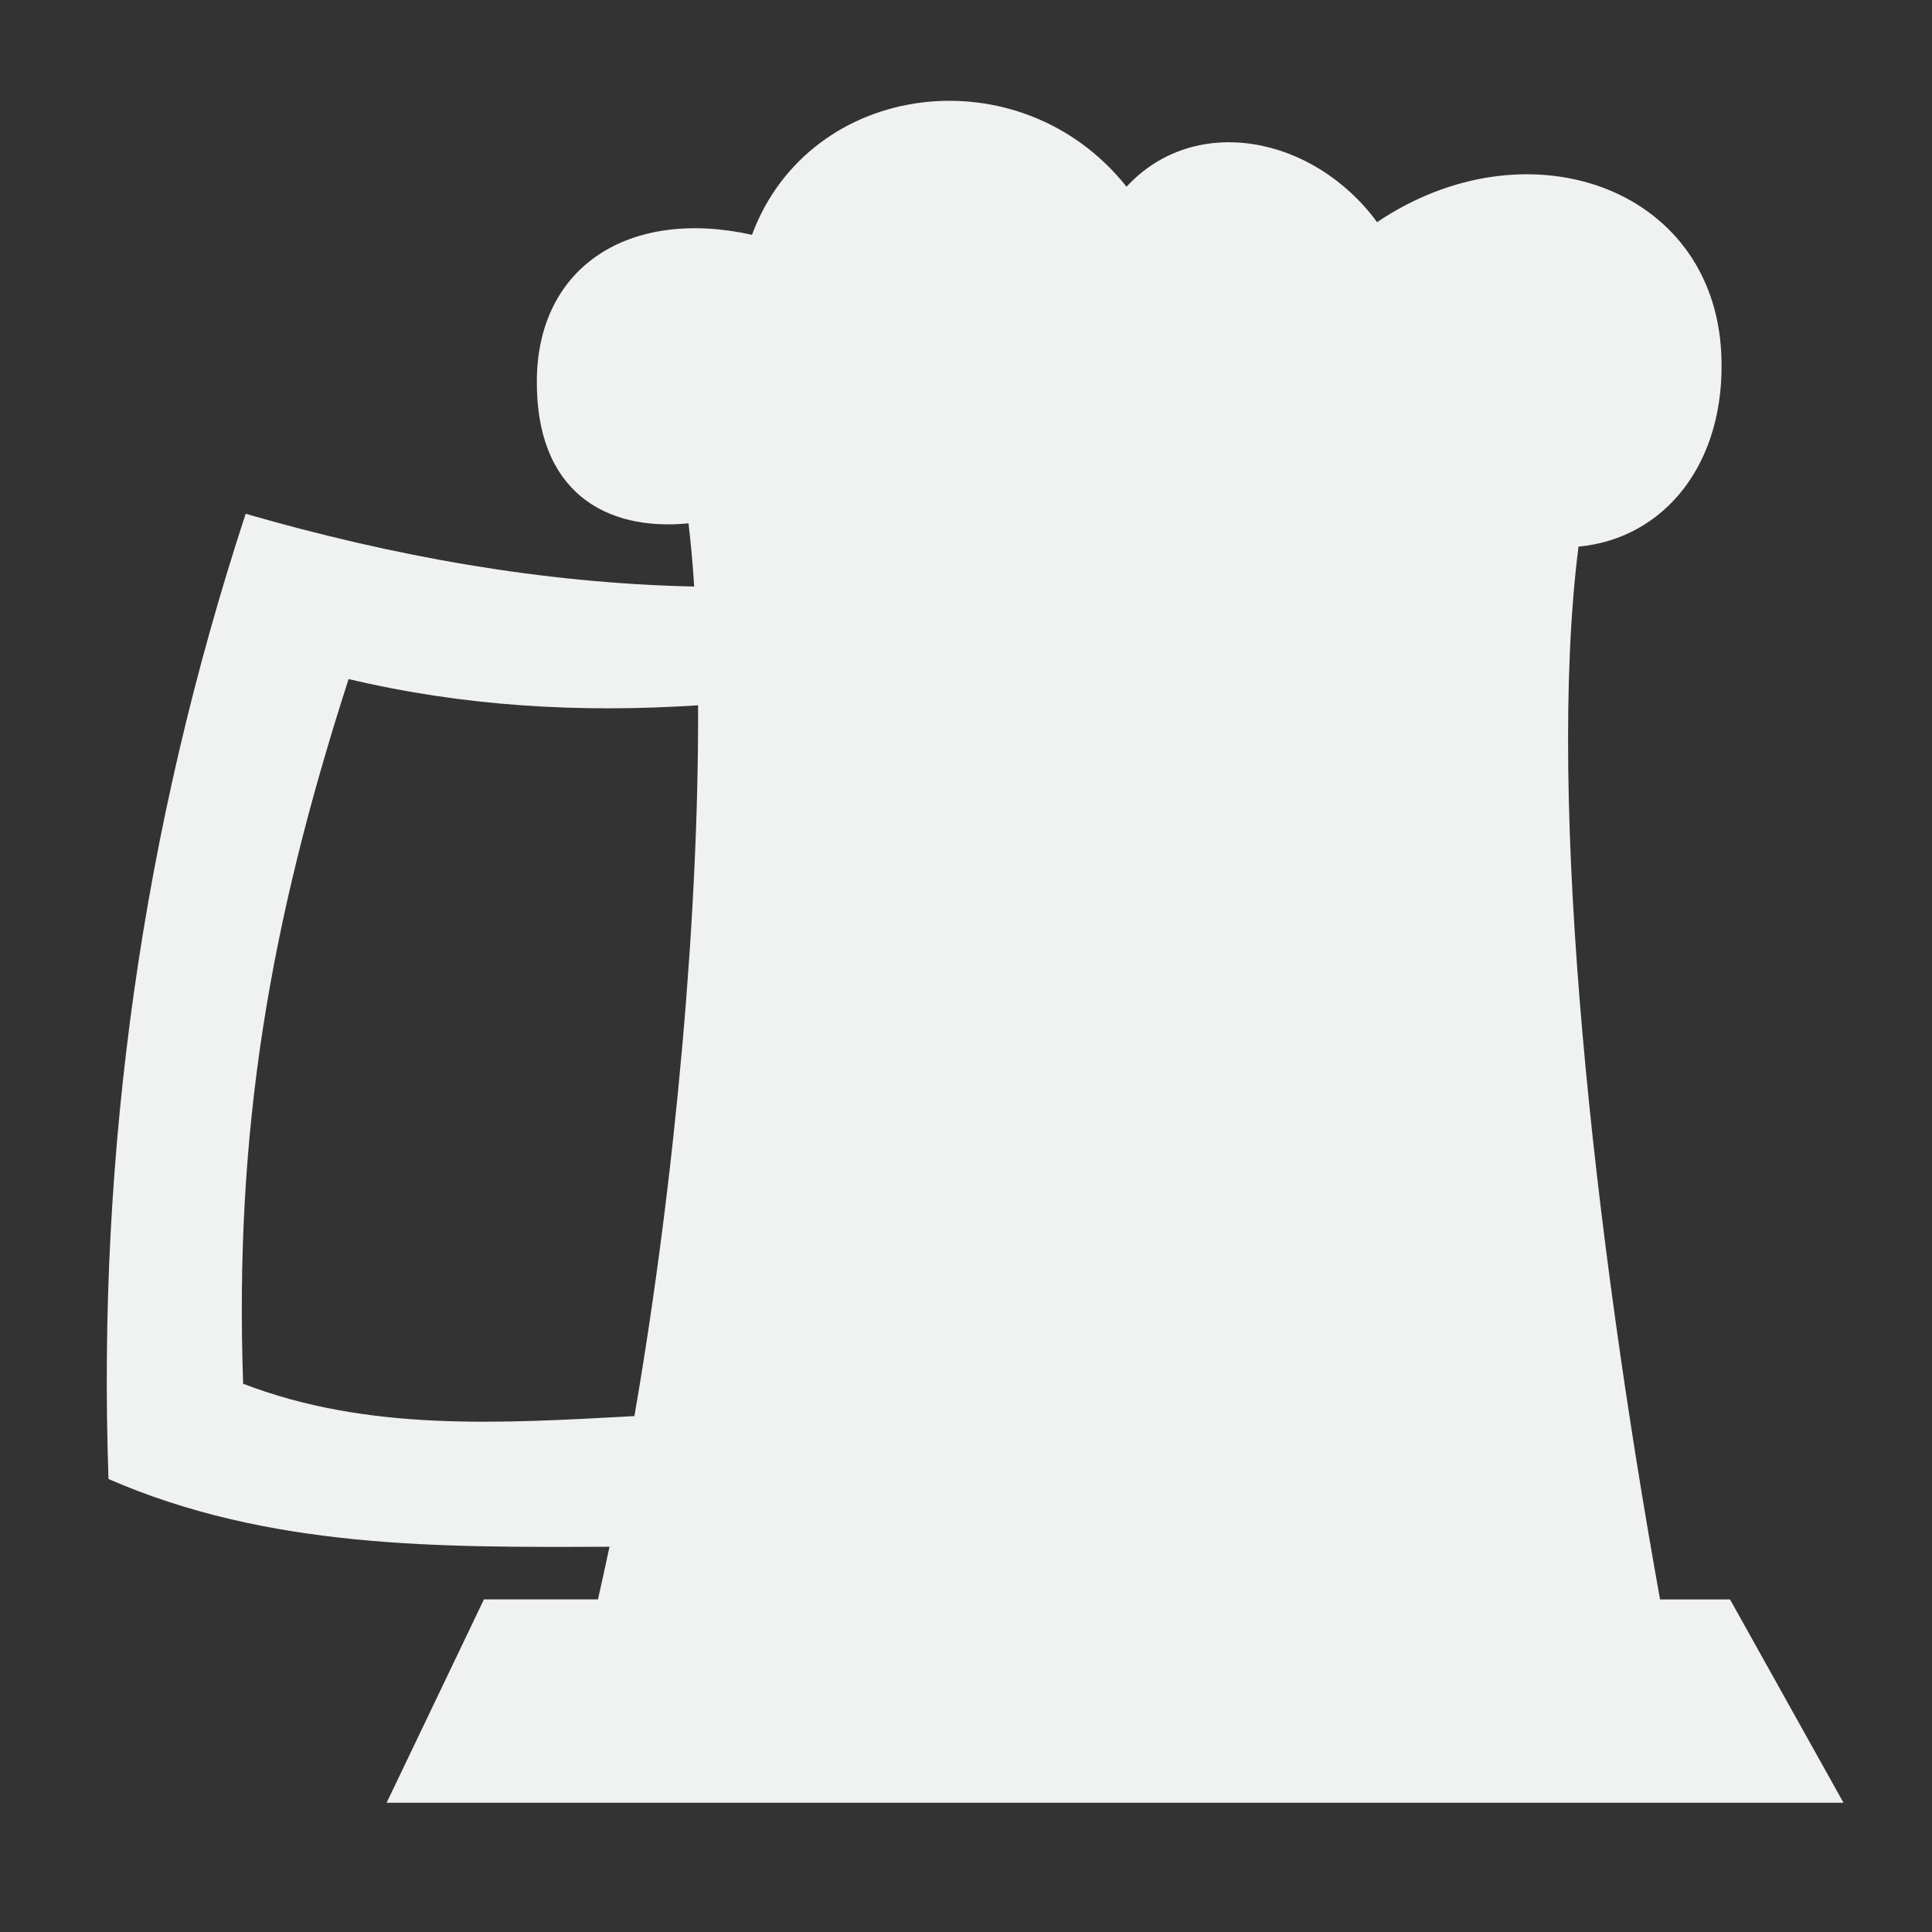 <?xml version="1.0" encoding="utf-8"?>
<!-- Uploaded to: SVG Repo, www.svgrepo.com, Generator: SVG Repo Mixer Tools -->
<svg fill="#F0F2F2" width="800px" height="800px" viewBox="0 0 32 32" version="1.1" xmlns="http://www.w3.org/2000/svg">
<rect x="0" y="0" width="32" height="32" fill="#333333" stroke="none"/>
<title>beer</title>
<path d="M8.015 26.492l-1.611 3.367h24.13l-1.879-3.367h-1.159c-1.083-6.008-1.893-13.168-1.351-17.438 1.418-0.132 2.449-1.375 2.365-3.195-0.13-2.776-3.231-3.846-5.701-2.179-1.054-1.436-3.021-1.812-4.15-0.587-1.747-2.202-5.244-1.782-6.204 0.796-2.019-0.447-3.537 0.511-3.563 2.388-0.025 1.866 1.136 2.527 2.512 2.391 0.039 0.325 0.070 0.674 0.094 1.047-2.526-0.055-4.995-0.504-7.429-1.205-1.711 5.221-2.461 10.551-2.272 15.987 2.655 1.157 5.477 1.133 8.298 1.122-0.062 0.295-0.126 0.586-0.191 0.872h-1.89zM4.027 22.918c-0.145-4.173 0.431-7.59 1.747-11.671l0 0c1.896 0.451 3.82 0.564 5.788 0.435 0.017 3.367-0.363 7.766-1.054 11.773-2.202 0.119-4.408 0.262-6.481-0.536z"></path>
</svg>